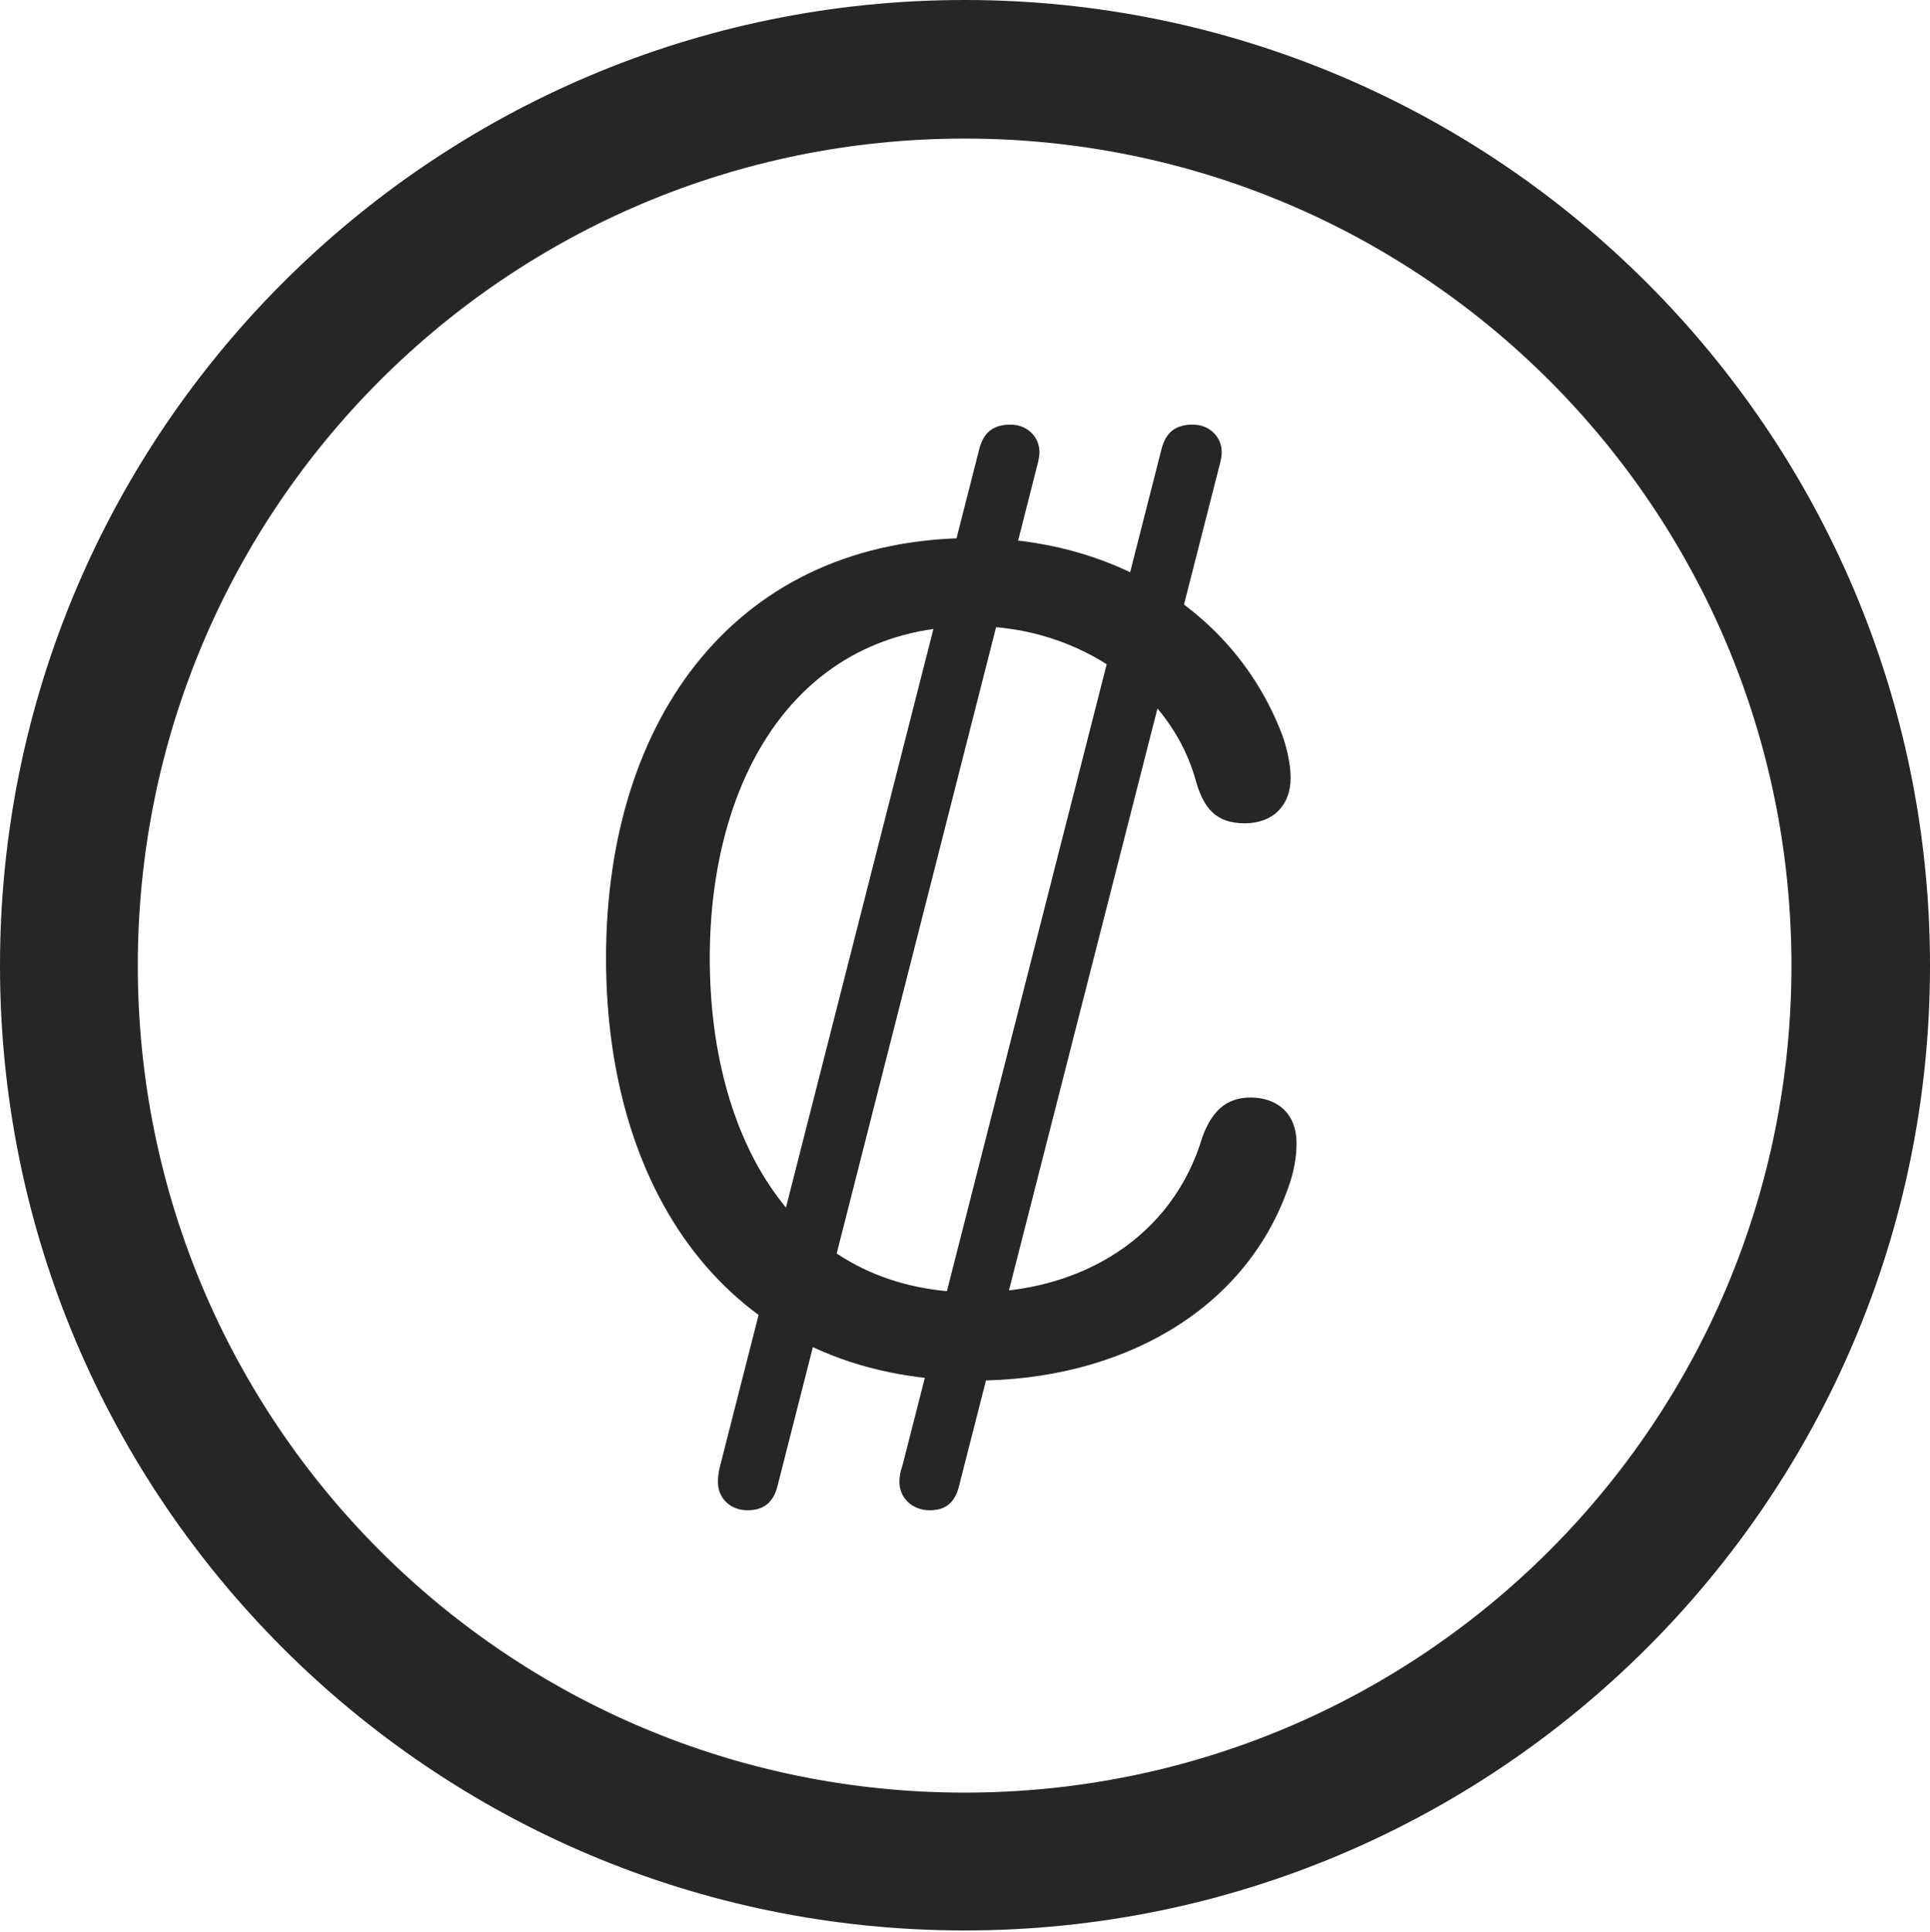<?xml version="1.0" encoding="UTF-8"?>
<!--Generator: Apple Native CoreSVG 326-->
<!DOCTYPE svg
PUBLIC "-//W3C//DTD SVG 1.1//EN"
       "http://www.w3.org/Graphics/SVG/1.1/DTD/svg11.dtd">
<svg version="1.1" xmlns="http://www.w3.org/2000/svg" xmlns:xlink="http://www.w3.org/1999/xlink" viewBox="0 0 651.25 651.75">
 <g>
  <rect height="651.75" opacity="0" width="651.25" x="0" y="0"/>
  <path d="M325.5 651.25C505.25 651.25 651.25 505.5 651.25 325.75C651.25 146 505.25 0 325.5 0C145.75 0 0 146 0 325.75C0 505.5 145.75 651.25 325.5 651.25ZM325.5 604.75C171.25 604.75 46.5 480 46.5 325.75C46.5 171.5 171.25 46.75 325.5 46.75C479.75 46.75 604.5 171.5 604.5 325.75C604.5 480 479.75 604.75 325.5 604.75Z" fill="black" fill-opacity="0.85"/>
  <path d="M328.75 465.75C377.5 465.75 420 442.75 434.75 400.5C436.5 395.75 437.5 390.5 437.5 385.75C437.5 374.75 430 370.25 422 370.25C413.25 370.25 408.75 375.5 405.75 383.5C395.75 417.25 365 436 328.75 436C267.25 436 239.5 382.75 239.5 323.25C239.5 262.75 268.75 211.25 328.5 211.25C364.5 211.25 395.75 233.5 403.75 264.25C406.25 272.25 410 277.75 420 277.75C429.75 277.75 435.5 271.5 435.5 262.5C435.5 257.75 434.25 252.25 432.5 247.5C415.75 204.25 373.5 181.5 328.5 181.5C249 181.5 204.5 241.75 204.5 323.25C204.5 403.5 247.25 465.75 328.75 465.75ZM252.25 509.5C257.25 509.5 260.75 507.25 262.25 501.75L349.75 158C350.5 155.25 350.75 153.75 350.75 152.5C350.75 147.5 346.75 143.25 341 143.25C335.25 143.25 332 145.75 330.5 151.25L243 494.5C242.5 496.5 242.25 498.25 242.25 500C242.25 505.25 246.25 509.5 252.25 509.5ZM313.75 509.5C318.75 509.5 322 507.25 323.5 501.75L411.25 158C412 155.25 412.25 153.75 412.25 152.5C412.25 147.5 408.25 143.25 402.5 143.25C396.75 143.25 393.5 145.75 392 151.25L304.5 494.5C303.75 496.5 303.5 498.25 303.5 500C303.5 505.25 307.75 509.5 313.75 509.5Z" fill="black" fill-opacity="0.85"/>
 </g>
</svg>
